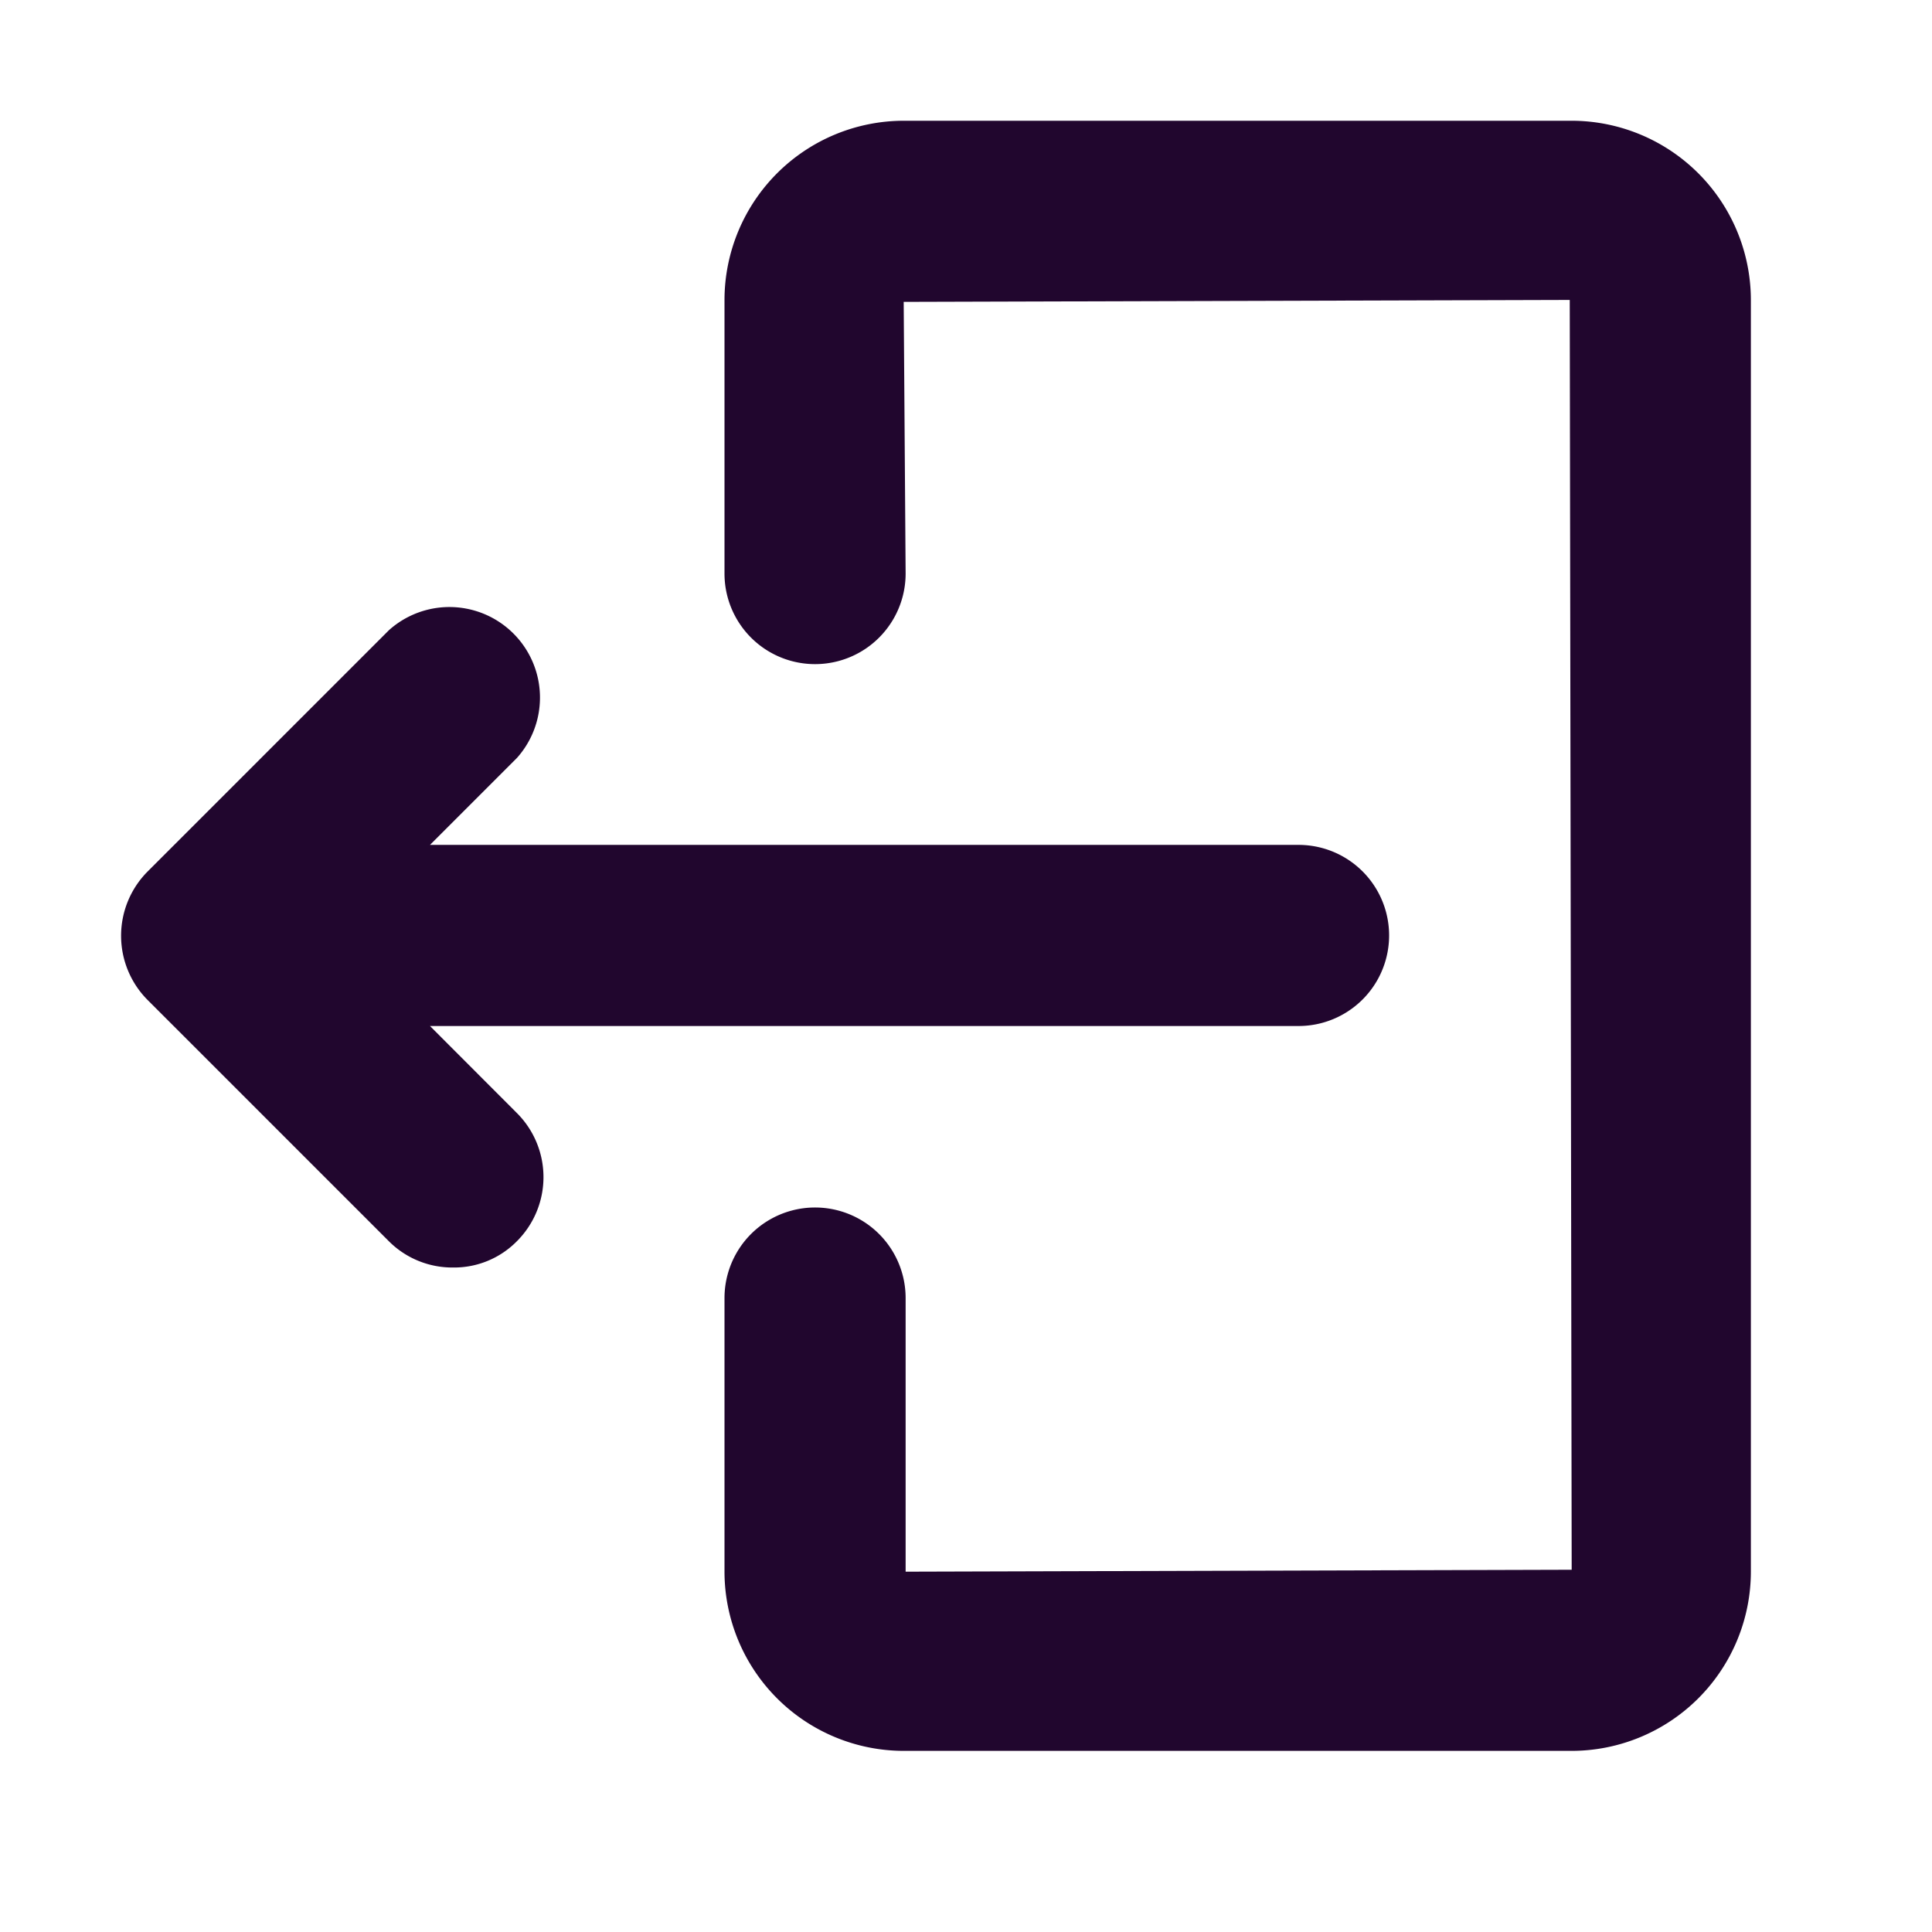 <svg xmlns="http://www.w3.org/2000/svg" width="16" height="16"><g data-name="ic_sign out_16"><path data-name="Rectangle 486" fill="rgba(255,255,255,0)" d="M0 0h16v16H0z"/><g data-name="Group 334" fill="#21062E"><path data-name="Path 4416" d="M13.016 14.5H7.484A1.486 1.486 0 0 1 6 13.016V10.75a.75.75 0 0 1 1.5 0v2.266L13.016 13 13 2.484 7.484 2.5 7.5 4.75a.75.75 0 0 1-1.5 0V2.484A1.486 1.486 0 0 1 7.484 1h5.532A1.486 1.486 0 0 1 14.5 2.484v10.532a1.486 1.486 0 0 1-1.484 1.484Z"/><path data-name="Union 15" d="M4.281 10.279a.75.75 0 0 0 0-1.061l-.72-.721h7.193a.75.75 0 0 0 0-1.5H3.561l.721-.721a.75.75 0 0 0-1.061-1.057l-2 2a.754.754 0 0 0 0 1.061l2 2a.743.743 0 0 0 .531.217.729.729 0 0 0 .529-.218Z" stroke="rgba(0,0,0,0)"/></g></g></svg>
